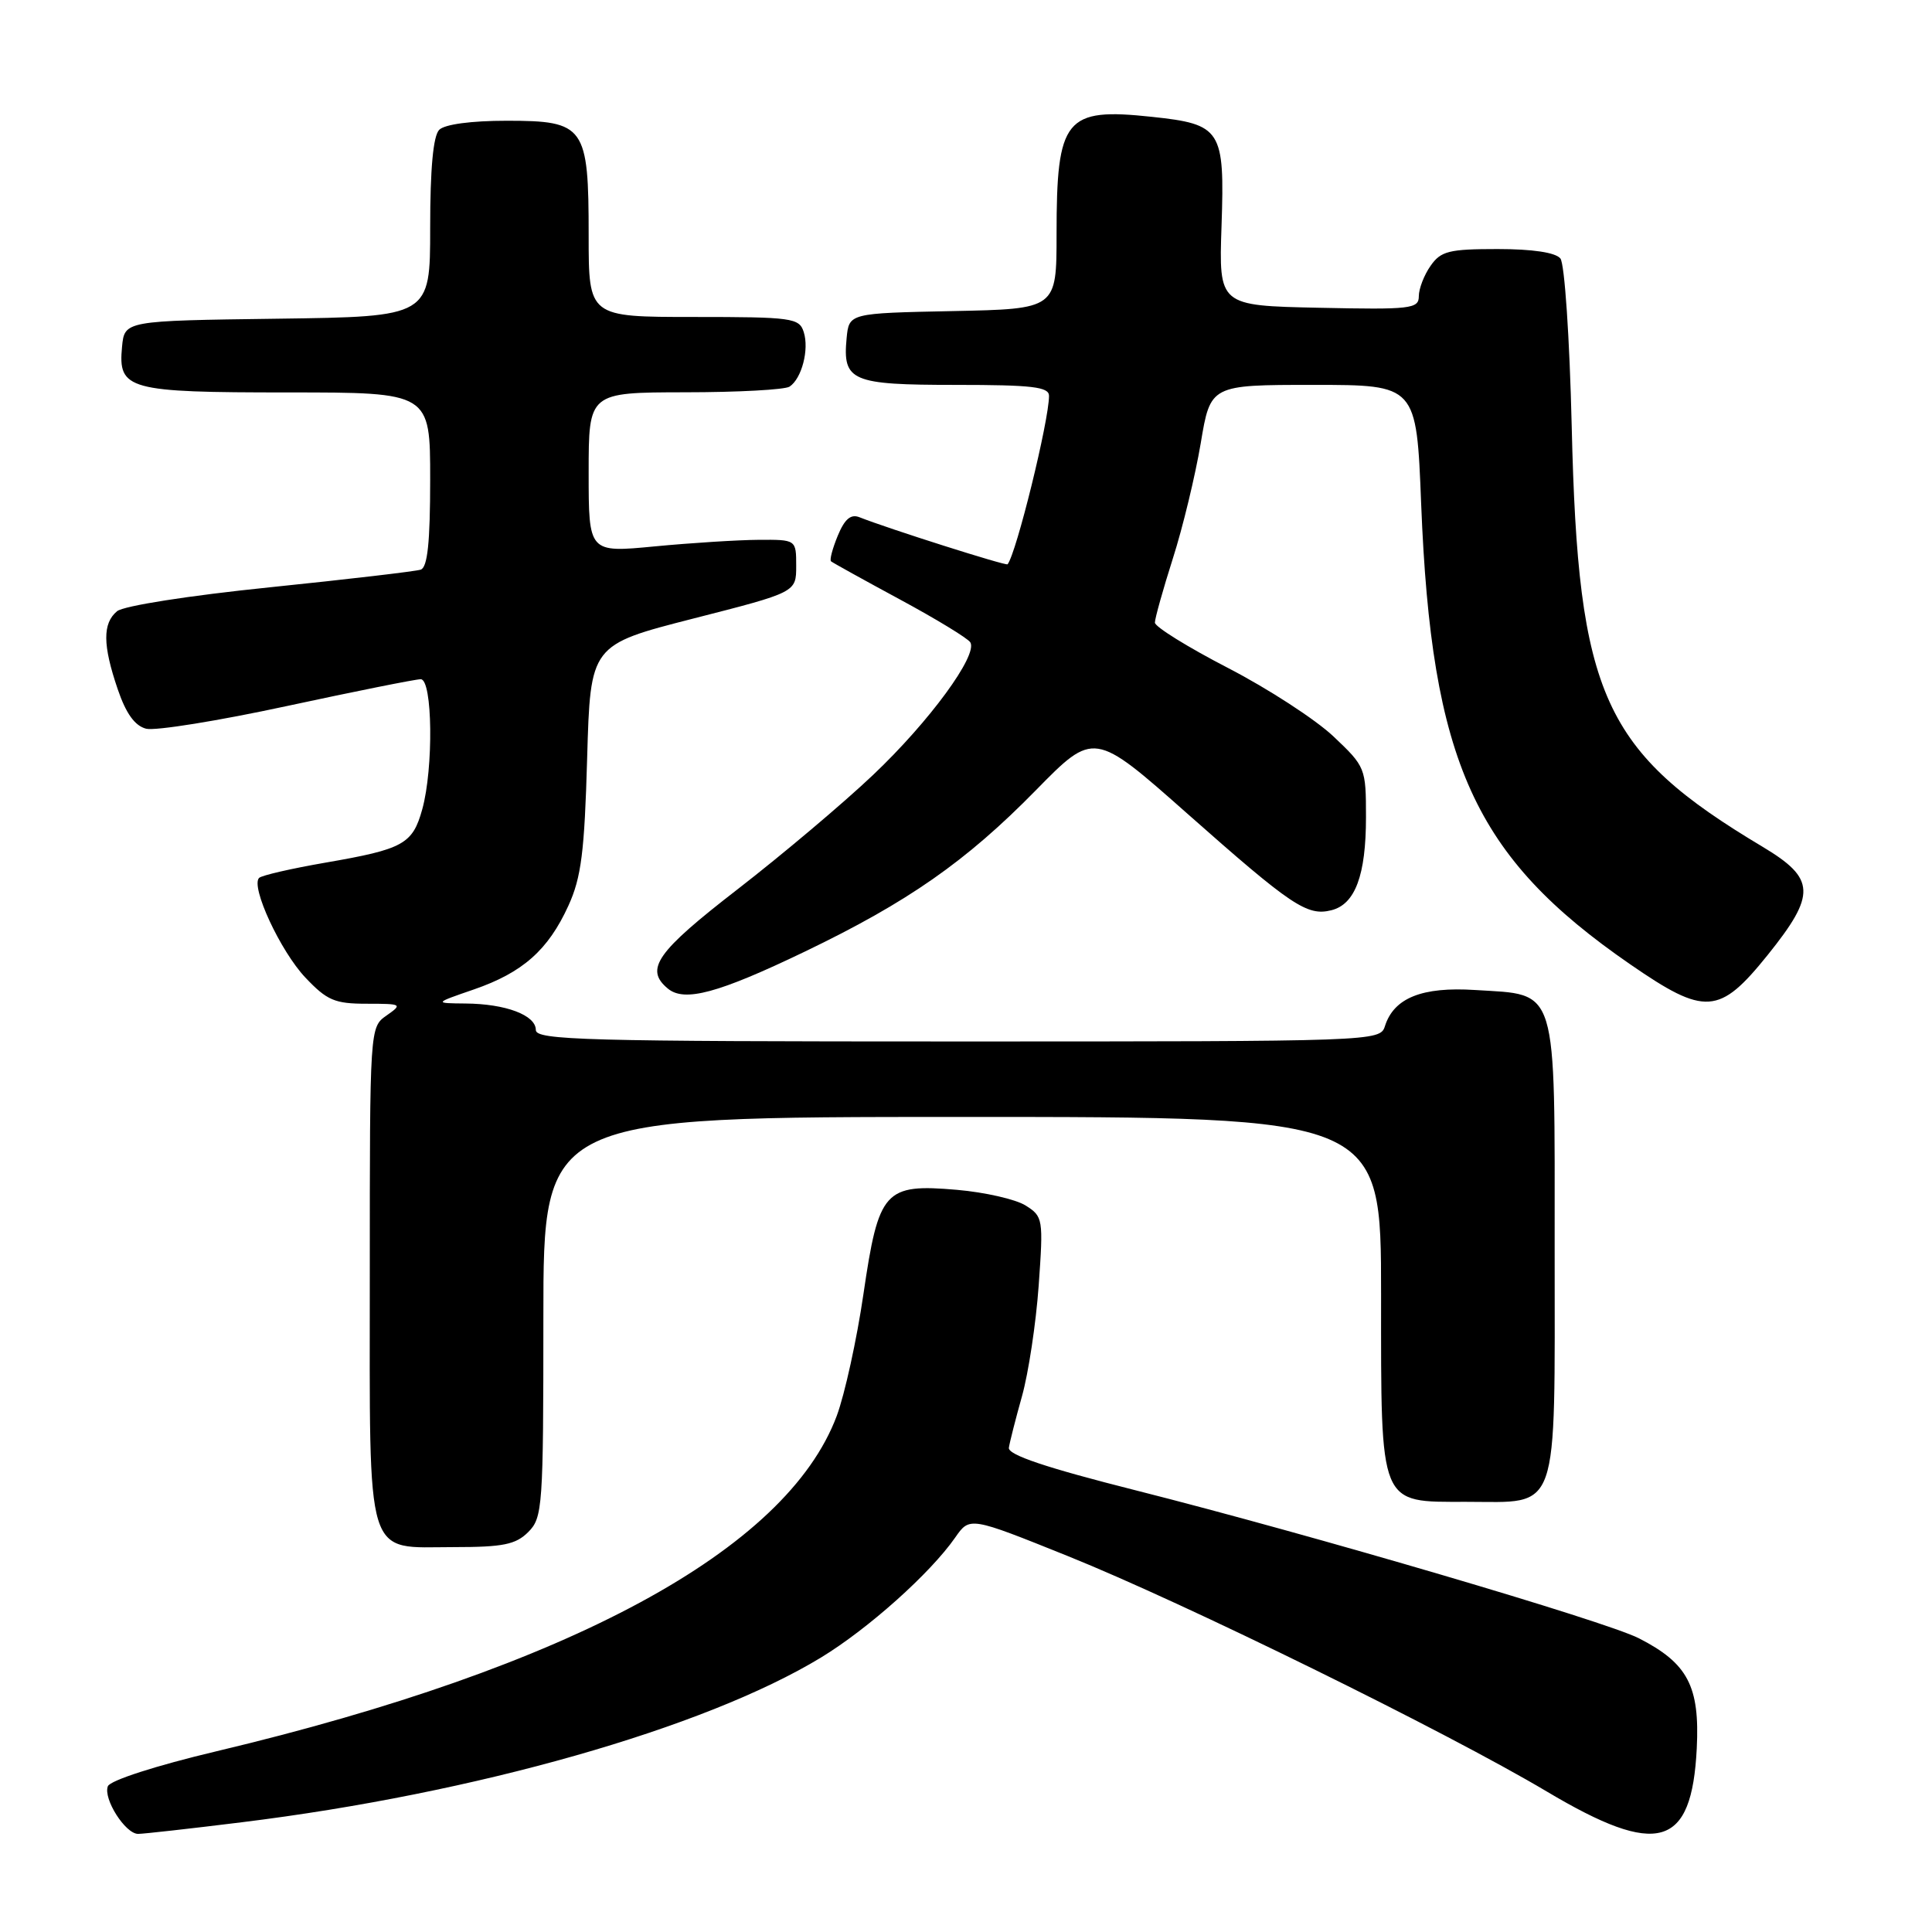 <?xml version="1.0" encoding="UTF-8" standalone="no"?>
<!DOCTYPE svg PUBLIC "-//W3C//DTD SVG 1.1//EN" "http://www.w3.org/Graphics/SVG/1.1/DTD/svg11.dtd" >
<svg xmlns="http://www.w3.org/2000/svg" xmlns:xlink="http://www.w3.org/1999/xlink" version="1.1" viewBox="0 0 256 256">
 <g >
 <path fill="currentColor"
d=" M 32.03 241.46 C 62.97 237.65 93.36 229.00 108.79 219.63 C 115.05 215.82 123.26 208.48 126.57 203.73 C 128.50 200.96 128.50 200.96 141.50 206.19 C 156.94 212.40 191.65 229.47 204.95 237.38 C 219.70 246.16 224.17 244.87 224.83 231.66 C 225.24 223.43 223.64 220.39 217.16 217.08 C 212.70 214.81 173.79 203.37 150.50 197.48 C 138.62 194.48 133.56 192.78 133.68 191.84 C 133.79 191.10 134.57 188.03 135.42 185.00 C 136.27 181.97 137.27 175.39 137.63 170.36 C 138.26 161.49 138.21 161.19 135.89 159.73 C 134.58 158.91 130.49 157.98 126.81 157.66 C 117.19 156.83 116.43 157.69 114.41 171.47 C 113.53 177.51 111.93 184.77 110.87 187.62 C 104.22 205.39 75.45 220.94 28.65 232.06 C 20.65 233.96 14.58 235.92 14.29 236.69 C 13.65 238.35 16.61 243.00 18.30 243.00 C 18.99 243.00 25.17 242.31 32.03 241.46 Z  M 70.00 203.00 C 71.90 201.10 72.00 199.67 72.00 174.50 C 72.00 148.00 72.00 148.00 127.50 148.00 C 183.00 148.00 183.00 148.00 183.00 171.50 C 183.00 199.82 182.66 199.00 194.28 199.00 C 206.76 199.00 206.00 201.17 206.00 165.60 C 206.00 130.17 206.53 131.88 195.45 131.18 C 188.42 130.73 184.70 132.23 183.51 135.97 C 182.87 137.98 182.23 138.00 126.93 138.00 C 77.48 138.00 71.00 137.82 71.00 136.48 C 71.00 134.51 67.00 133.01 61.68 132.97 C 57.50 132.93 57.50 132.93 62.78 131.11 C 69.27 128.87 72.64 125.88 75.32 120.00 C 77.02 116.28 77.45 112.88 77.80 100.47 C 78.23 85.45 78.23 85.45 91.87 81.96 C 105.50 78.48 105.50 78.48 105.50 74.99 C 105.50 71.50 105.50 71.50 100.50 71.53 C 97.75 71.55 91.56 71.94 86.75 72.40 C 78.00 73.24 78.00 73.24 78.00 62.62 C 78.00 52.00 78.00 52.00 90.75 51.98 C 97.76 51.98 104.00 51.64 104.62 51.23 C 106.23 50.17 107.24 46.32 106.50 44.00 C 105.91 42.13 104.99 42.00 91.93 42.00 C 78.00 42.00 78.00 42.00 78.00 31.22 C 78.00 16.71 77.50 16.00 67.14 16.00 C 62.45 16.00 58.93 16.47 58.20 17.20 C 57.40 18.00 57.00 22.35 57.00 30.18 C 57.00 41.96 57.00 41.96 36.75 42.23 C 16.50 42.50 16.50 42.50 16.17 45.96 C 15.63 51.64 16.93 52.00 38.19 52.00 C 57.00 52.00 57.00 52.00 57.00 63.53 C 57.00 71.87 56.65 75.18 55.75 75.48 C 55.06 75.71 46.07 76.76 35.76 77.82 C 25.01 78.92 16.37 80.28 15.51 80.99 C 13.58 82.60 13.60 85.47 15.60 91.33 C 16.70 94.56 17.87 96.18 19.37 96.56 C 20.57 96.86 28.97 95.51 38.03 93.55 C 47.09 91.60 55.06 90.00 55.75 90.00 C 57.32 90.00 57.46 101.81 55.95 107.24 C 54.67 111.85 53.45 112.52 43.15 114.30 C 38.64 115.08 34.67 115.99 34.33 116.33 C 33.19 117.48 37.15 126.02 40.46 129.53 C 43.33 132.56 44.35 133.00 48.59 133.00 C 53.27 133.00 53.36 133.06 51.22 134.56 C 49.00 136.11 49.00 136.16 49.00 168.73 C 49.00 207.45 48.25 205.00 60.15 205.00 C 66.67 205.00 68.34 204.66 70.00 203.00 Z  M 234.22 126.55 C 240.68 118.51 240.59 116.42 233.58 112.22 C 212.40 99.56 209.10 92.31 208.26 56.50 C 207.98 44.76 207.32 34.95 206.76 34.25 C 206.12 33.46 203.09 33.00 198.43 33.00 C 192.00 33.00 190.92 33.27 189.56 35.22 C 188.70 36.44 188.00 38.26 188.00 39.25 C 188.00 40.92 186.96 41.04 174.75 40.78 C 161.50 40.50 161.50 40.50 161.86 29.93 C 162.29 17.16 161.85 16.46 152.62 15.48 C 141.13 14.25 140.00 15.64 140.00 31.04 C 140.00 40.94 140.00 40.94 126.25 41.22 C 112.50 41.50 112.50 41.50 112.18 44.82 C 111.64 50.50 112.81 51.00 126.62 51.00 C 136.77 51.00 139.00 51.26 139.00 52.45 C 139.00 55.74 134.67 73.33 133.51 74.77 C 133.32 75.01 117.70 70.05 113.89 68.54 C 112.74 68.08 111.93 68.76 111.01 70.98 C 110.31 72.68 109.90 74.21 110.12 74.38 C 110.33 74.56 114.43 76.83 119.24 79.43 C 124.04 82.02 128.24 84.58 128.57 85.11 C 129.61 86.79 123.14 95.62 115.69 102.68 C 111.74 106.43 103.66 113.24 97.75 117.82 C 86.98 126.15 85.39 128.42 88.49 130.99 C 90.69 132.82 95.17 131.61 106.65 126.09 C 120.29 119.53 128.00 114.15 137.23 104.74 C 144.96 96.86 144.96 96.86 157.35 107.83 C 171.15 120.04 173.20 121.42 176.42 120.61 C 179.57 119.82 181.00 115.97 181.00 108.28 C 181.00 101.77 180.93 101.59 176.69 97.58 C 174.32 95.34 168.02 91.25 162.70 88.50 C 157.38 85.75 153.03 83.05 153.03 82.50 C 153.03 81.95 154.10 78.12 155.41 74.00 C 156.73 69.88 158.38 63.01 159.10 58.75 C 160.39 51.00 160.39 51.00 174.04 51.00 C 187.69 51.00 187.69 51.00 188.31 66.75 C 189.67 101.03 195.33 113.51 216.00 127.77 C 225.94 134.63 227.82 134.50 234.22 126.55 Z "/>
</g>
</svg>